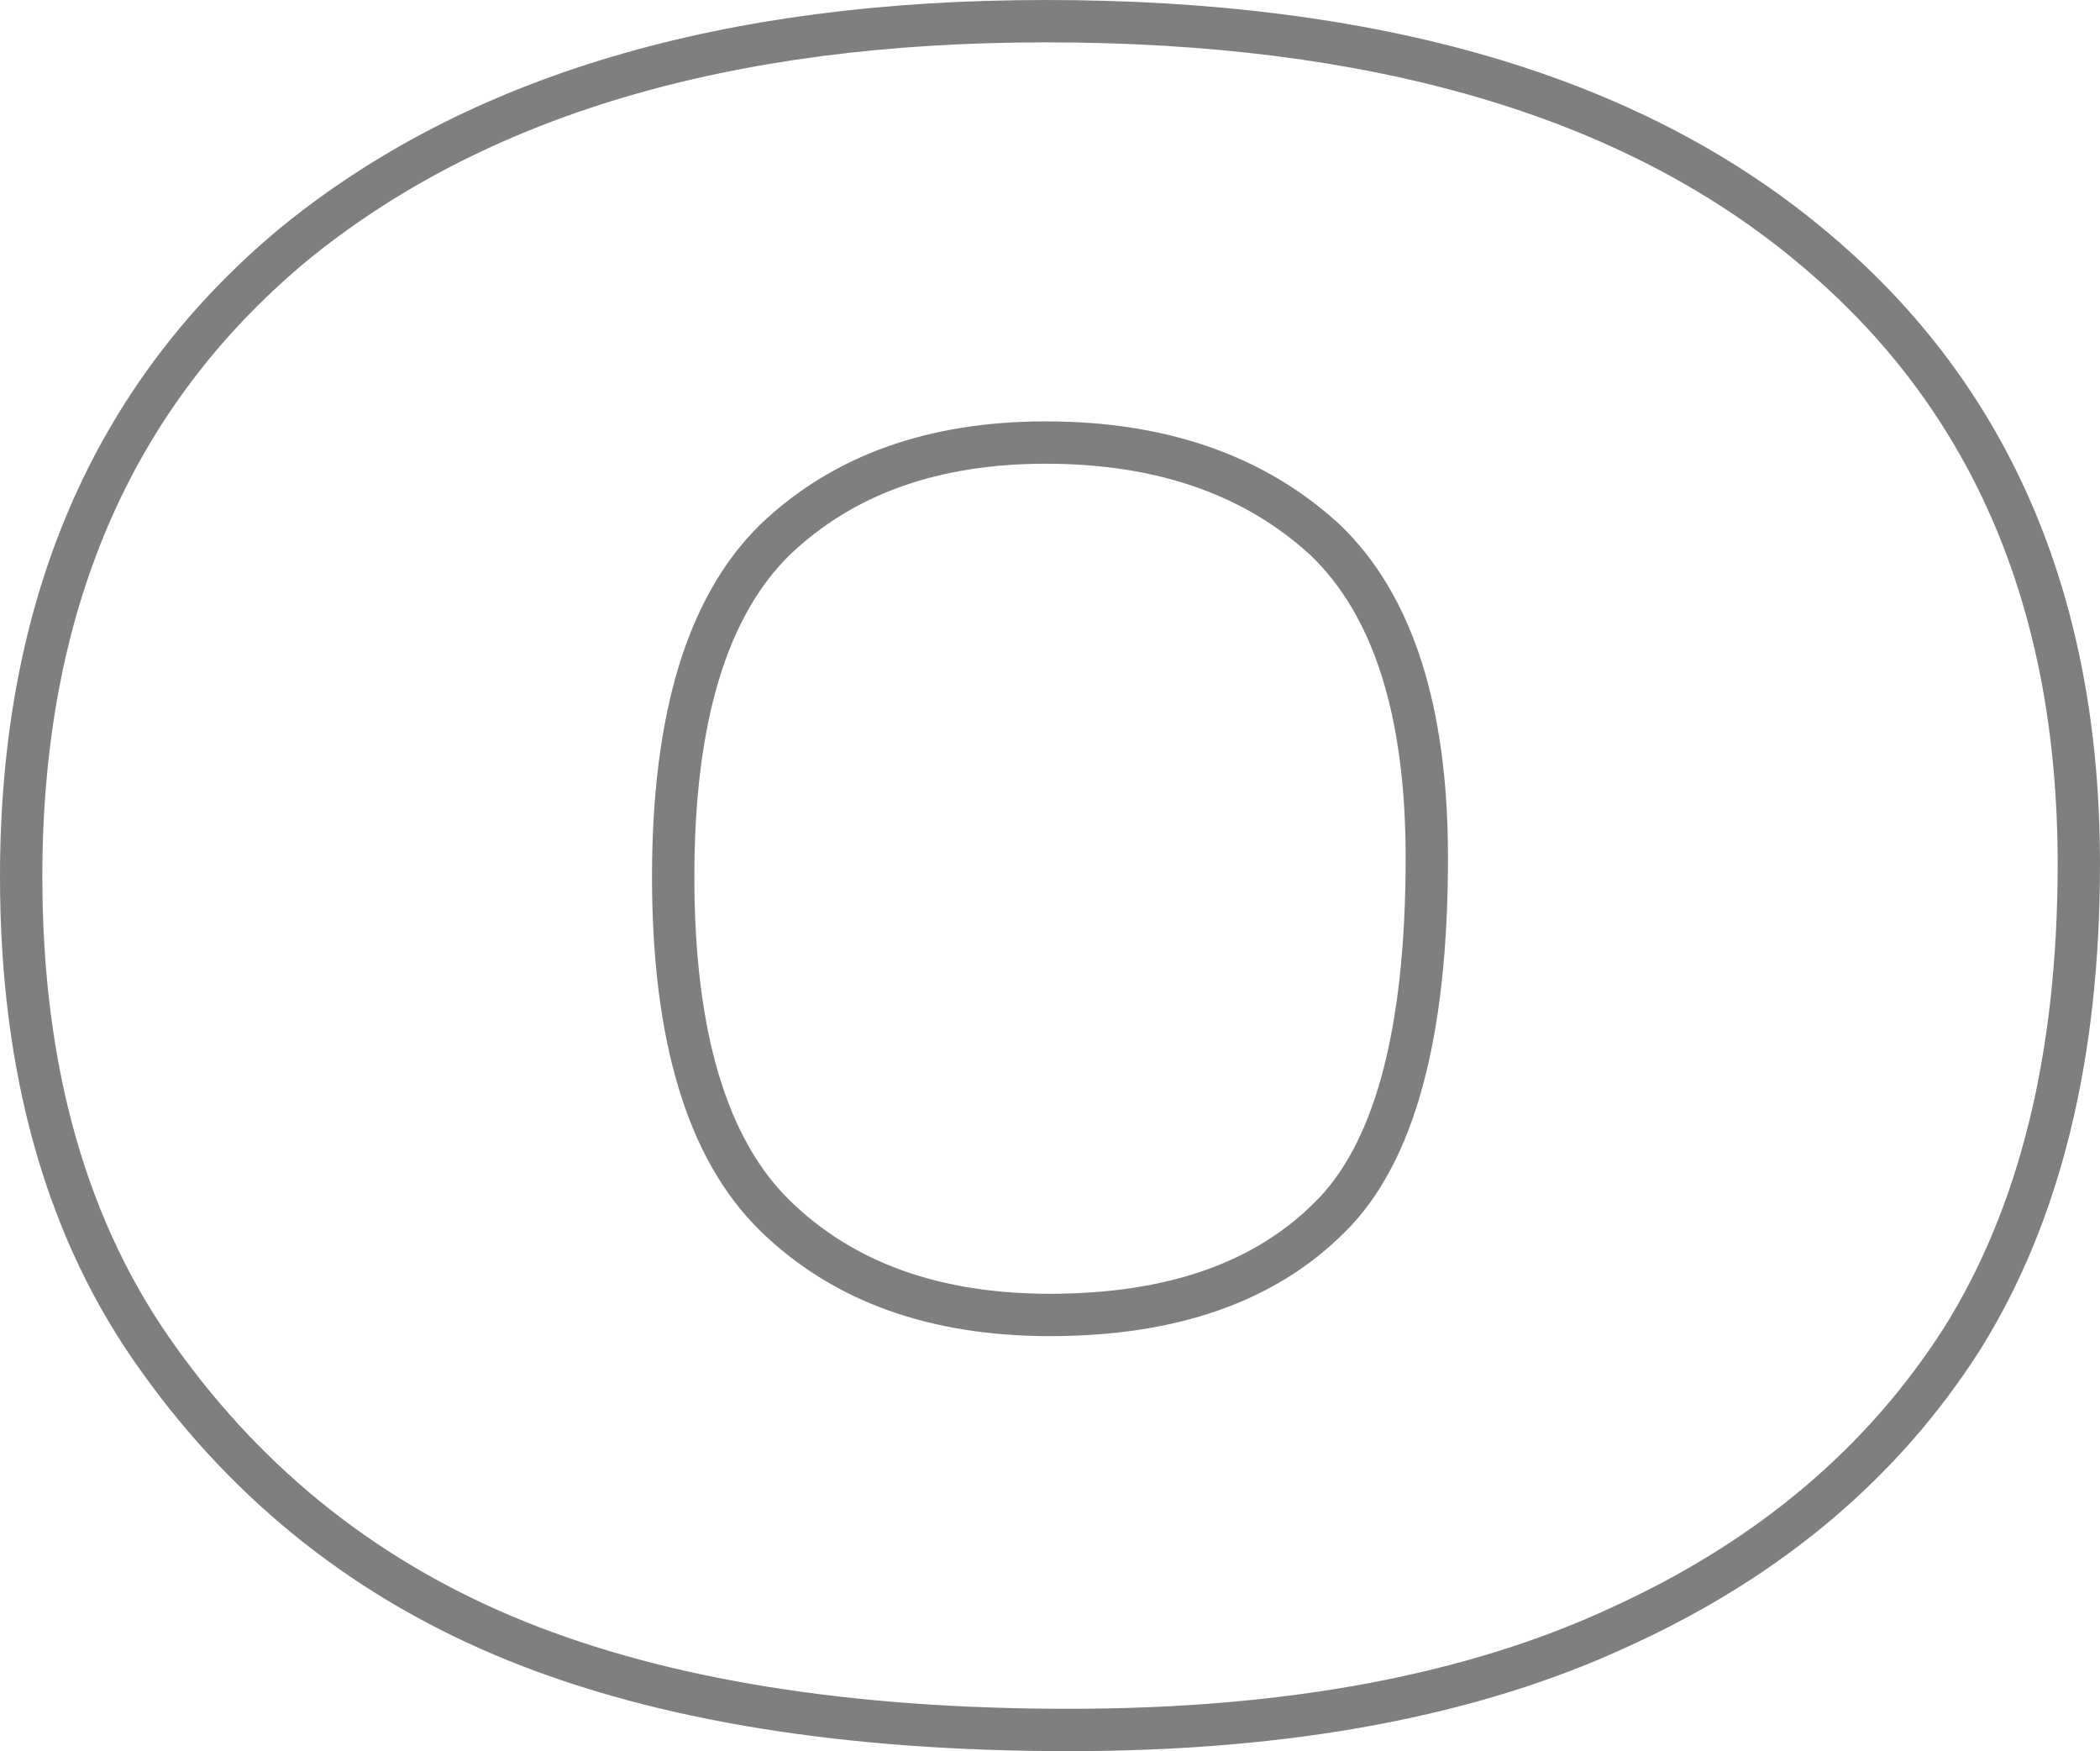 <?xml version="1.0" encoding="UTF-8" standalone="no"?>
<svg xmlns:xlink="http://www.w3.org/1999/xlink" height="41.35px" width="49.6px" xmlns="http://www.w3.org/2000/svg">
  <g transform="matrix(1.0, 0.0, 0.0, 1.0, -374.95, -201.65)">
    <path d="M400.2 242.5 Q392.35 242.5 387.15 240.4 381.95 238.3 378.7 233.75 375.45 229.25 375.45 222.35 375.45 212.8 381.85 207.45 388.3 202.15 399.65 202.15 411.3 202.15 417.65 207.4 424.05 212.65 424.05 222.05 424.05 228.85 421.3 233.25 418.5 237.65 413.25 240.05 408.0 242.5 400.2 242.5 M408.65 221.9 Q408.65 216.7 406.25 214.4 403.75 212.1 399.65 212.1 395.65 212.1 393.25 214.4 390.85 216.75 390.85 222.35 390.85 228.0 393.25 230.35 395.65 232.7 399.75 232.7 404.05 232.7 406.35 230.4 408.65 228.15 408.65 221.9" fill="none" stroke="#000000" stroke-linecap="round" stroke-linejoin="round" stroke-opacity="0.502" stroke-width="1.0"/>
  </g>
</svg>
